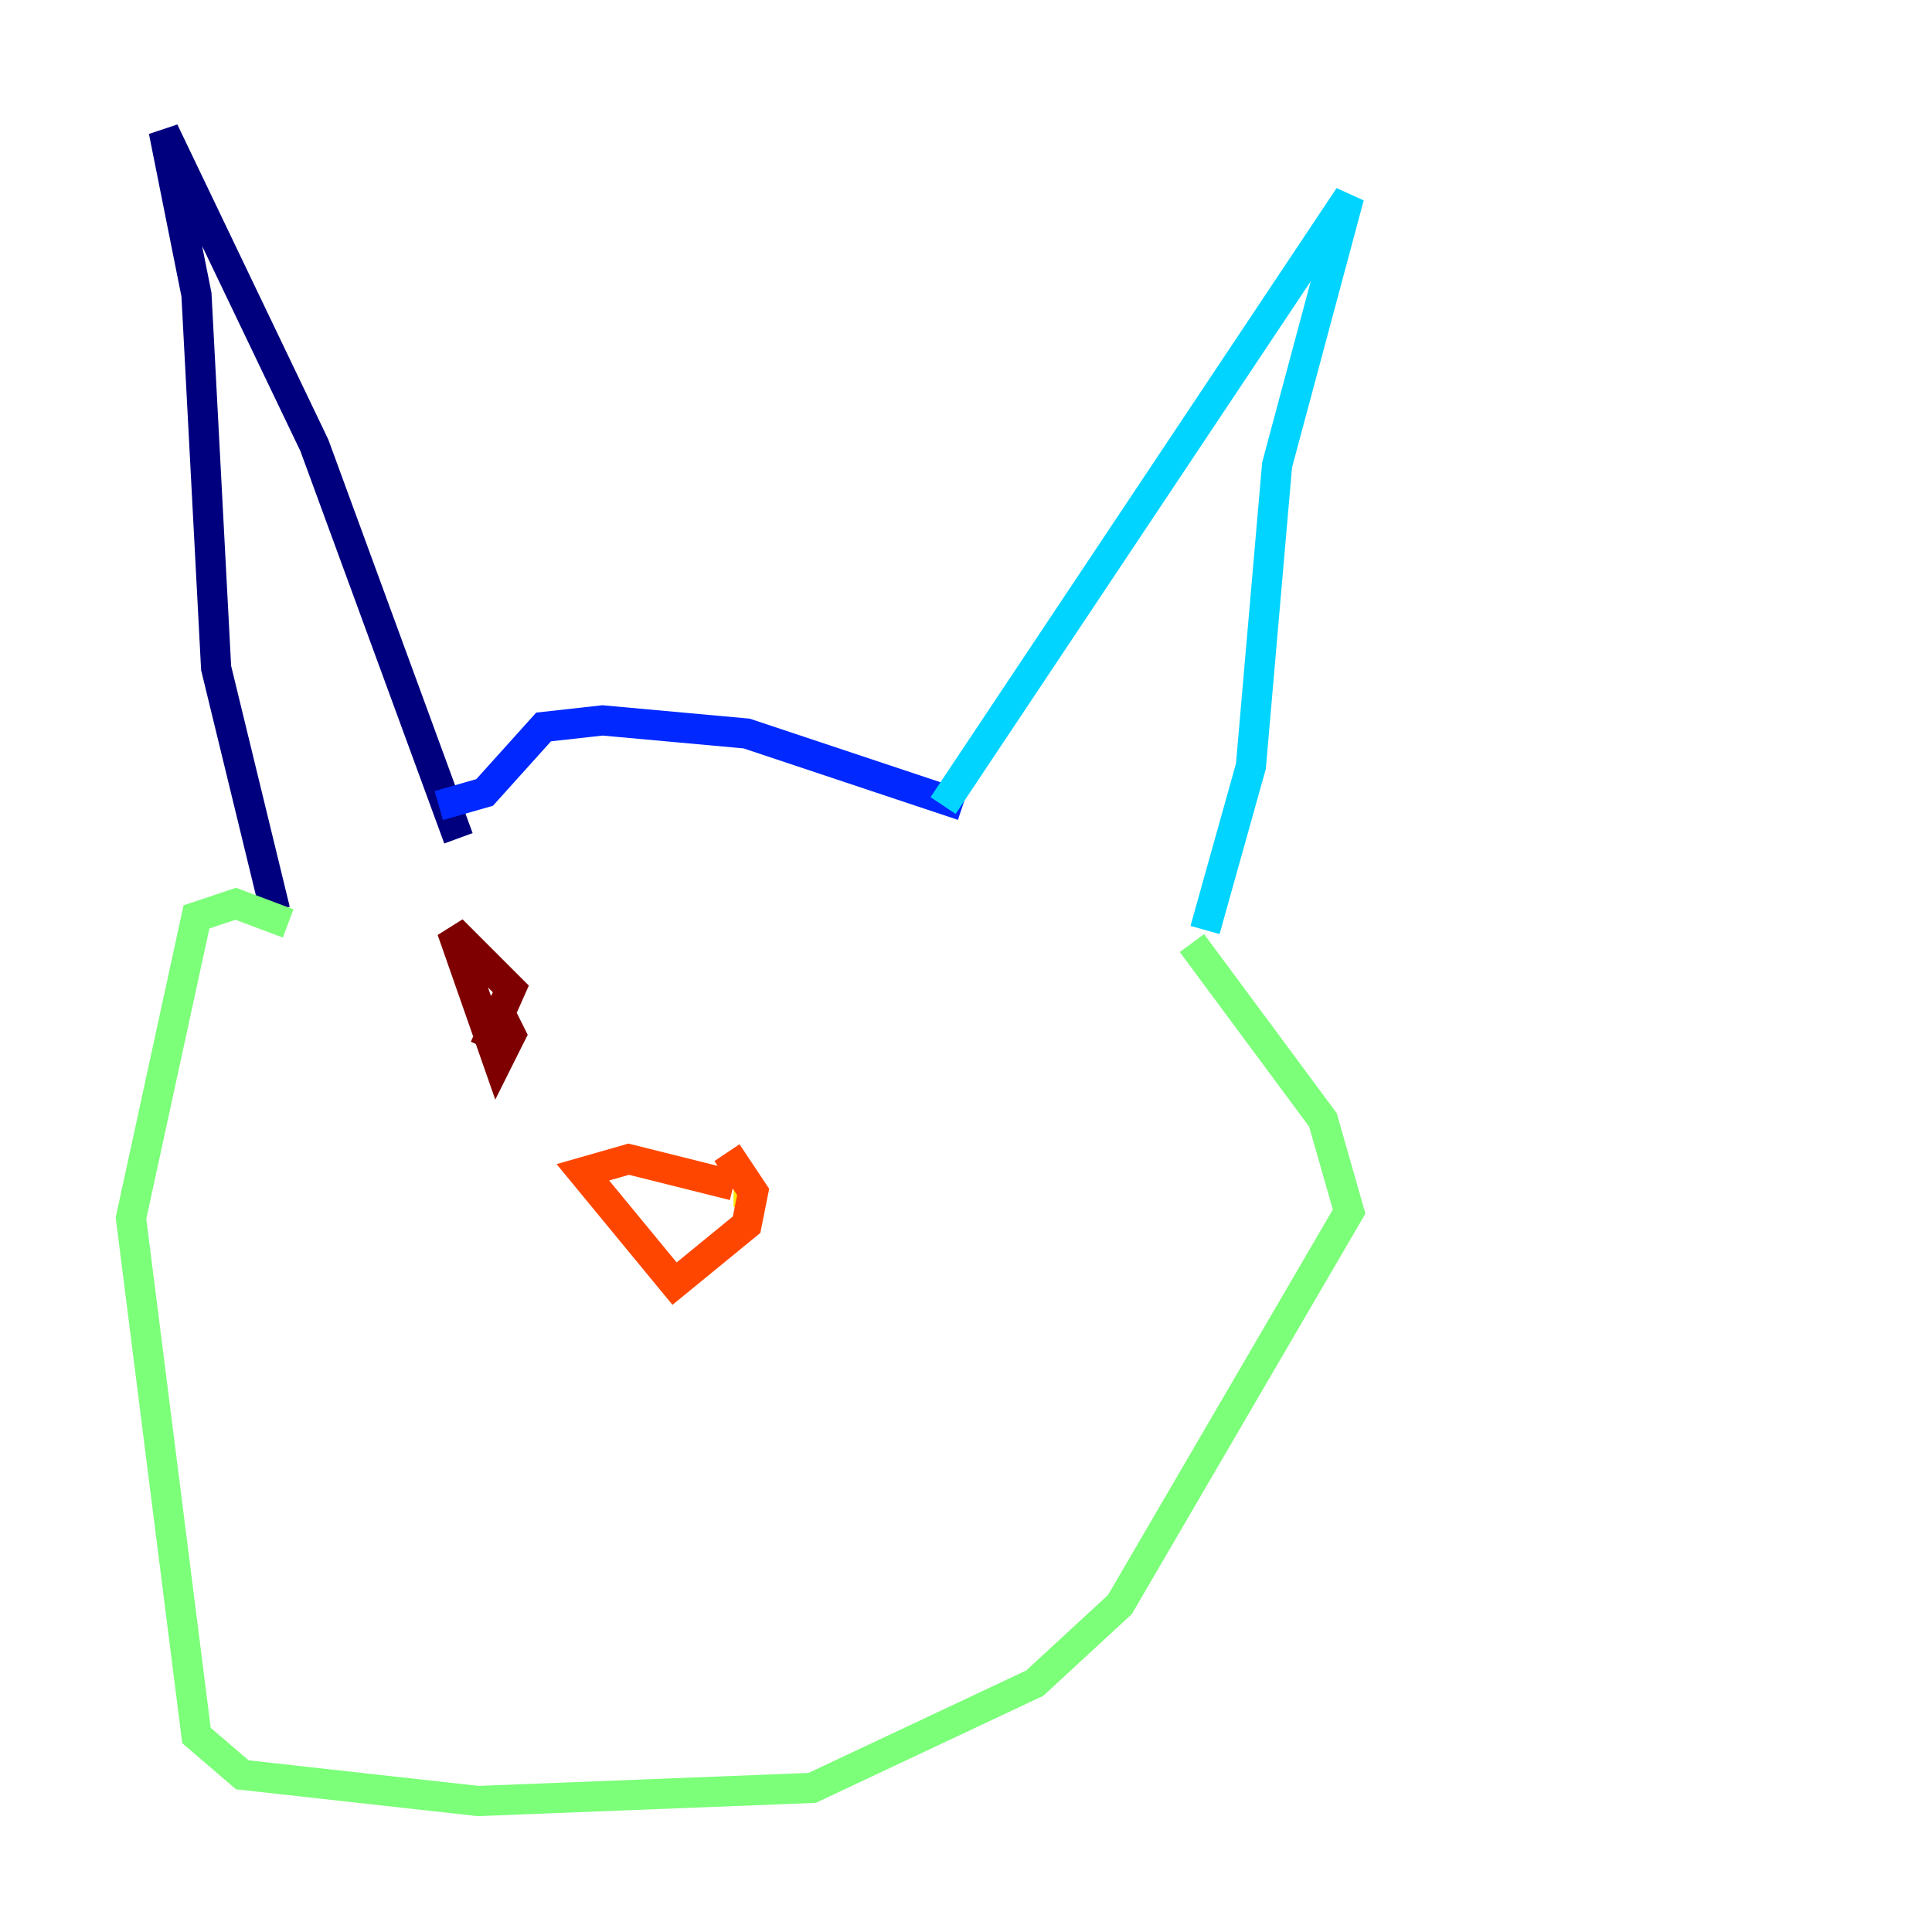 <?xml version="1.0" encoding="utf-8" ?>
<svg baseProfile="tiny" height="128" version="1.2" viewBox="0,0,128,128" width="128" xmlns="http://www.w3.org/2000/svg" xmlns:ev="http://www.w3.org/2001/xml-events" xmlns:xlink="http://www.w3.org/1999/xlink"><defs /><polyline fill="none" points="30.373,55.539 20.827,29.505 10.848,8.678 13.017,19.525 14.319,44.258 18.224,60.312" stroke="#00007f" stroke-width="2" /><polyline fill="none" points="29.071,53.37 32.108,52.502 36.014,48.163 39.919,47.729 49.464,48.597 63.783,53.37" stroke="#0028ff" stroke-width="2" /><polyline fill="none" points="62.481,53.37 89.383,13.017 84.61,30.807 82.875,50.766 79.837,61.614" stroke="#00d4ff" stroke-width="2" /><polyline fill="none" points="78.969,62.481 87.647,74.197 89.383,80.271 74.197,106.305 68.556,111.512 53.803,118.454 31.675,119.322 16.054,117.586 13.017,114.983 8.678,80.705 13.017,60.746 15.62,59.878 19.091,61.18" stroke="#7cff79" stroke-width="2" /><polyline fill="none" points="49.464,78.969 48.597,78.969" stroke="#ffe500" stroke-width="2" /><polyline fill="none" points="48.597,78.536 41.654,76.8 38.617,77.668 44.691,85.044 49.464,81.139 49.898,78.969 48.163,76.366" stroke="#ff4600" stroke-width="2" /><polyline fill="none" points="32.108,69.424 33.844,65.519 29.939,61.614 32.976,70.291 33.844,68.556 32.542,65.953" stroke="#7f0000" stroke-width="2" /></svg>